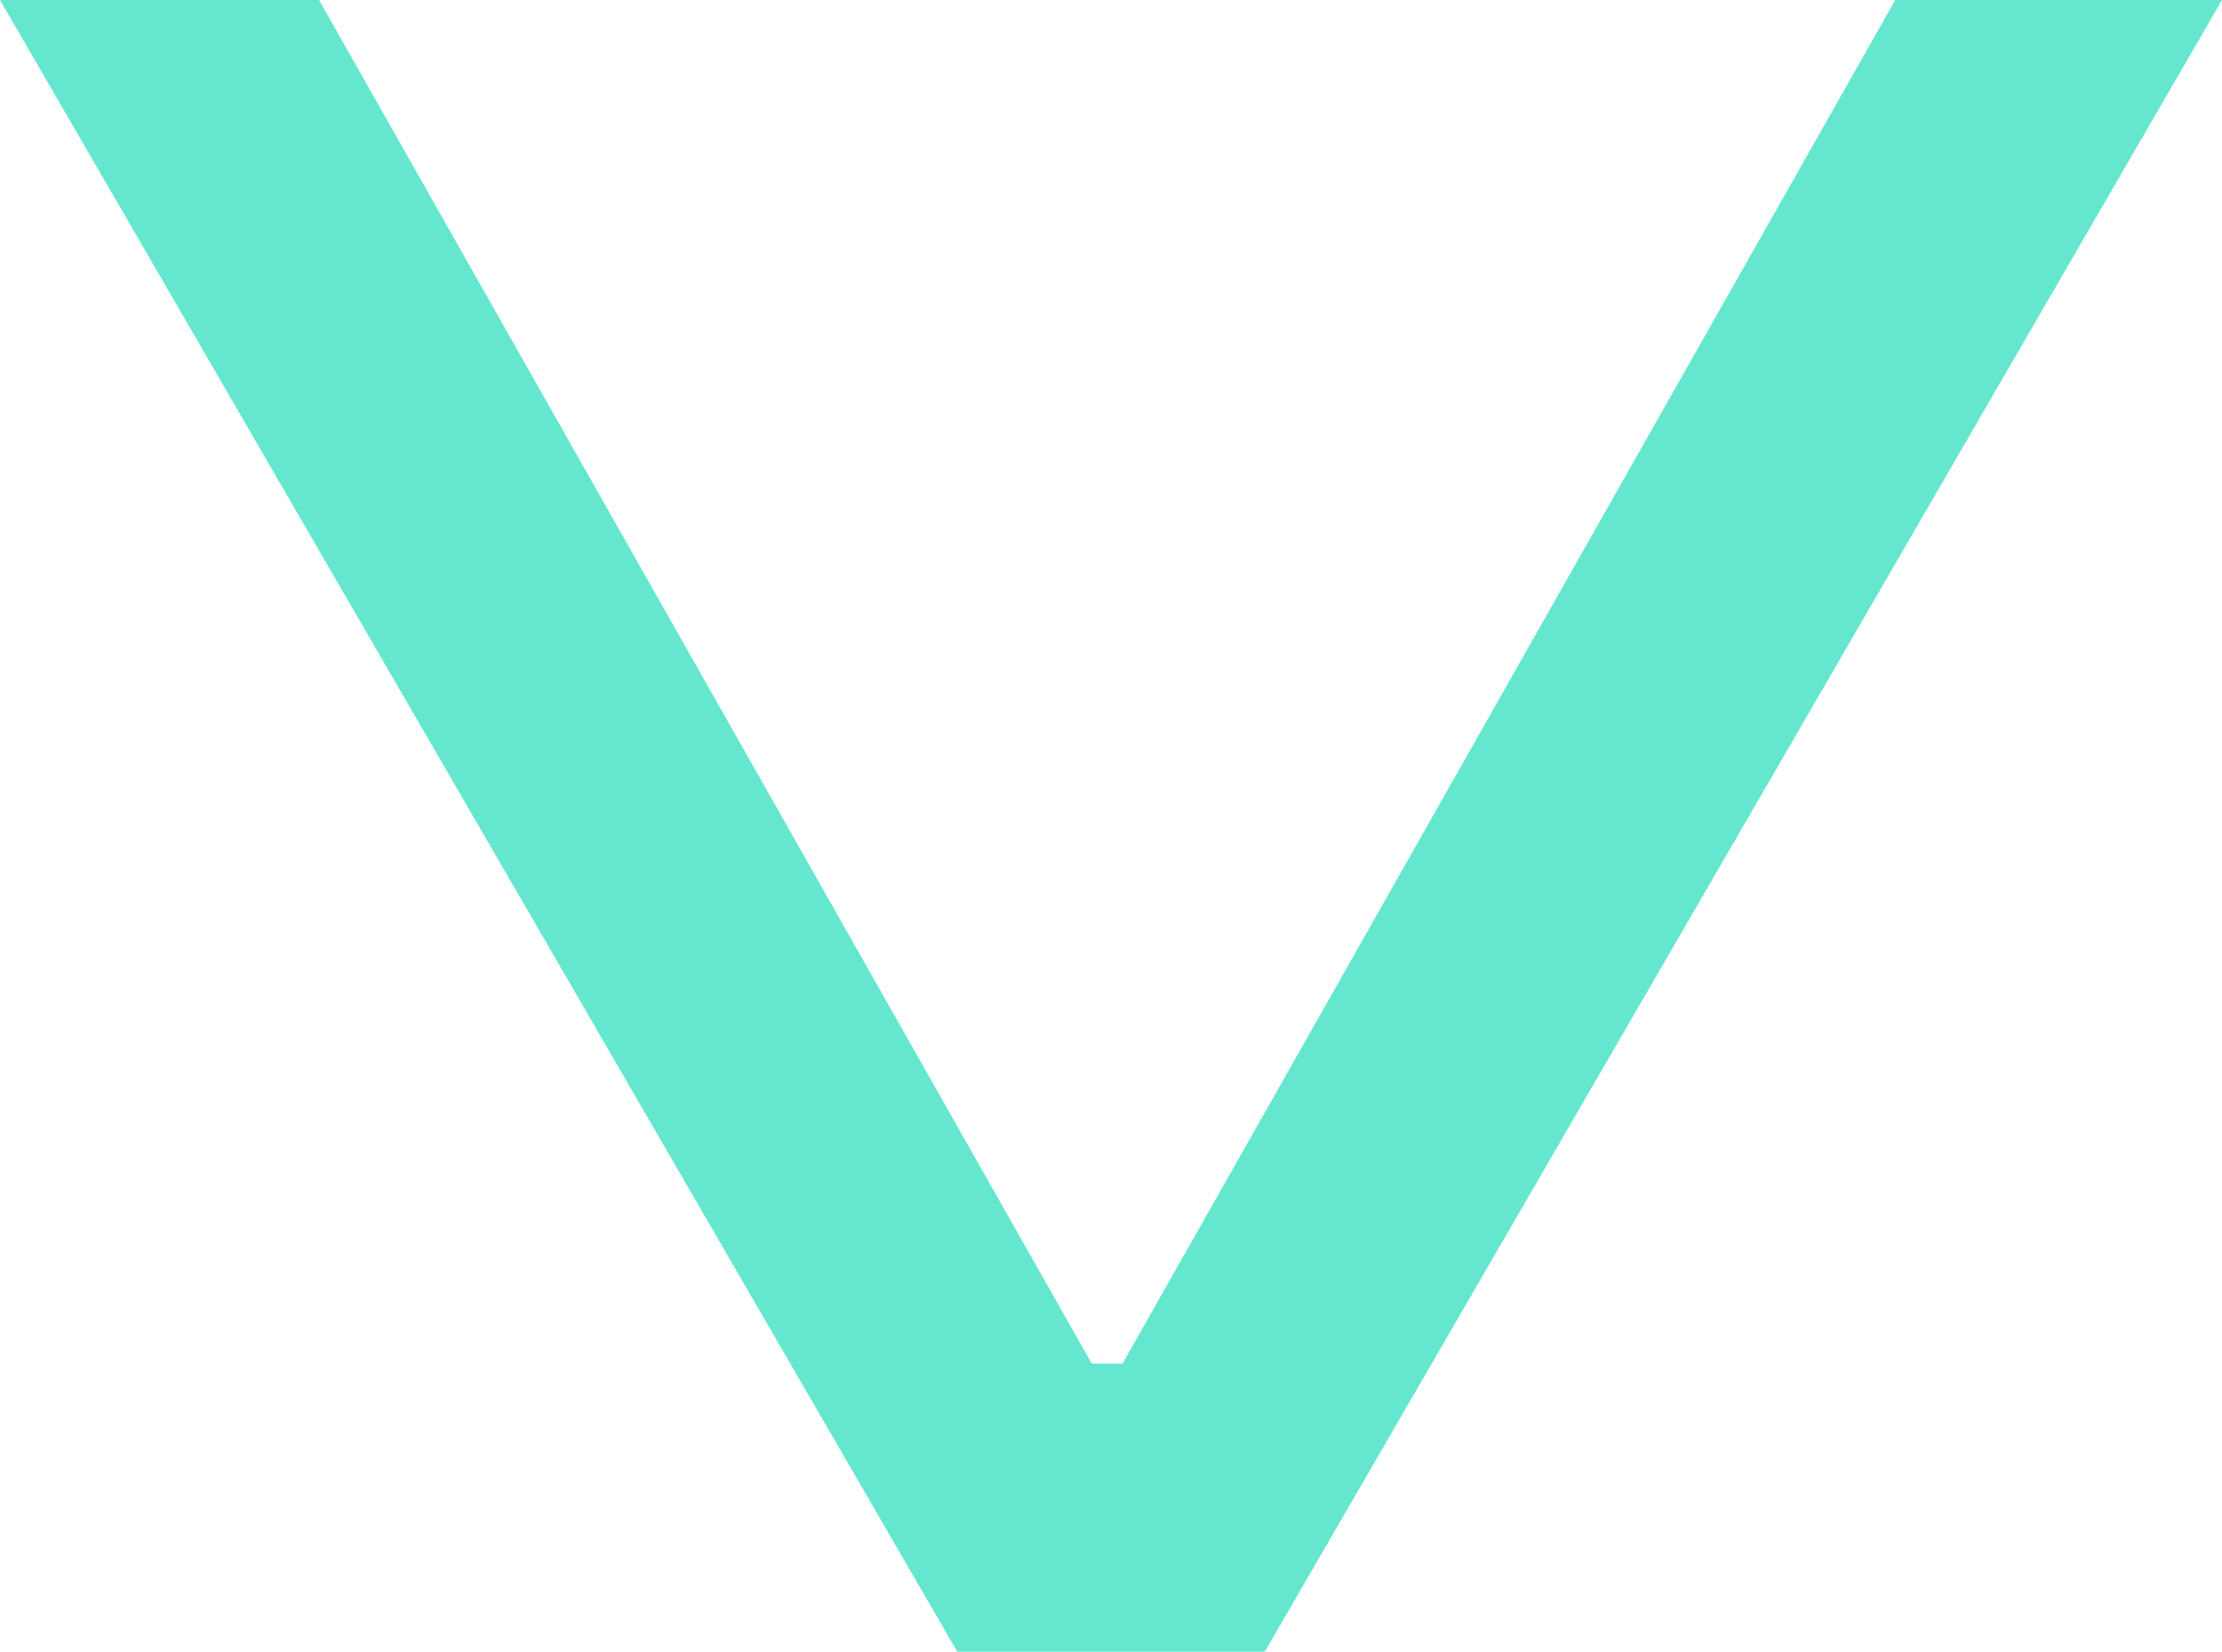 <svg width="39" height="29" viewBox="0 0 39 29" fill="none" xmlns="http://www.w3.org/2000/svg">
<path d="M5.6 -1.45995e-06L19.163 23.938L19.702 23.938L33.265 -2.50698e-07L39 0L22.199 28.995L16.801 28.995L-7.62939e-06 -1.70474e-06L5.6 -1.45995e-06Z" fill="#65E7CF"/>
</svg>
